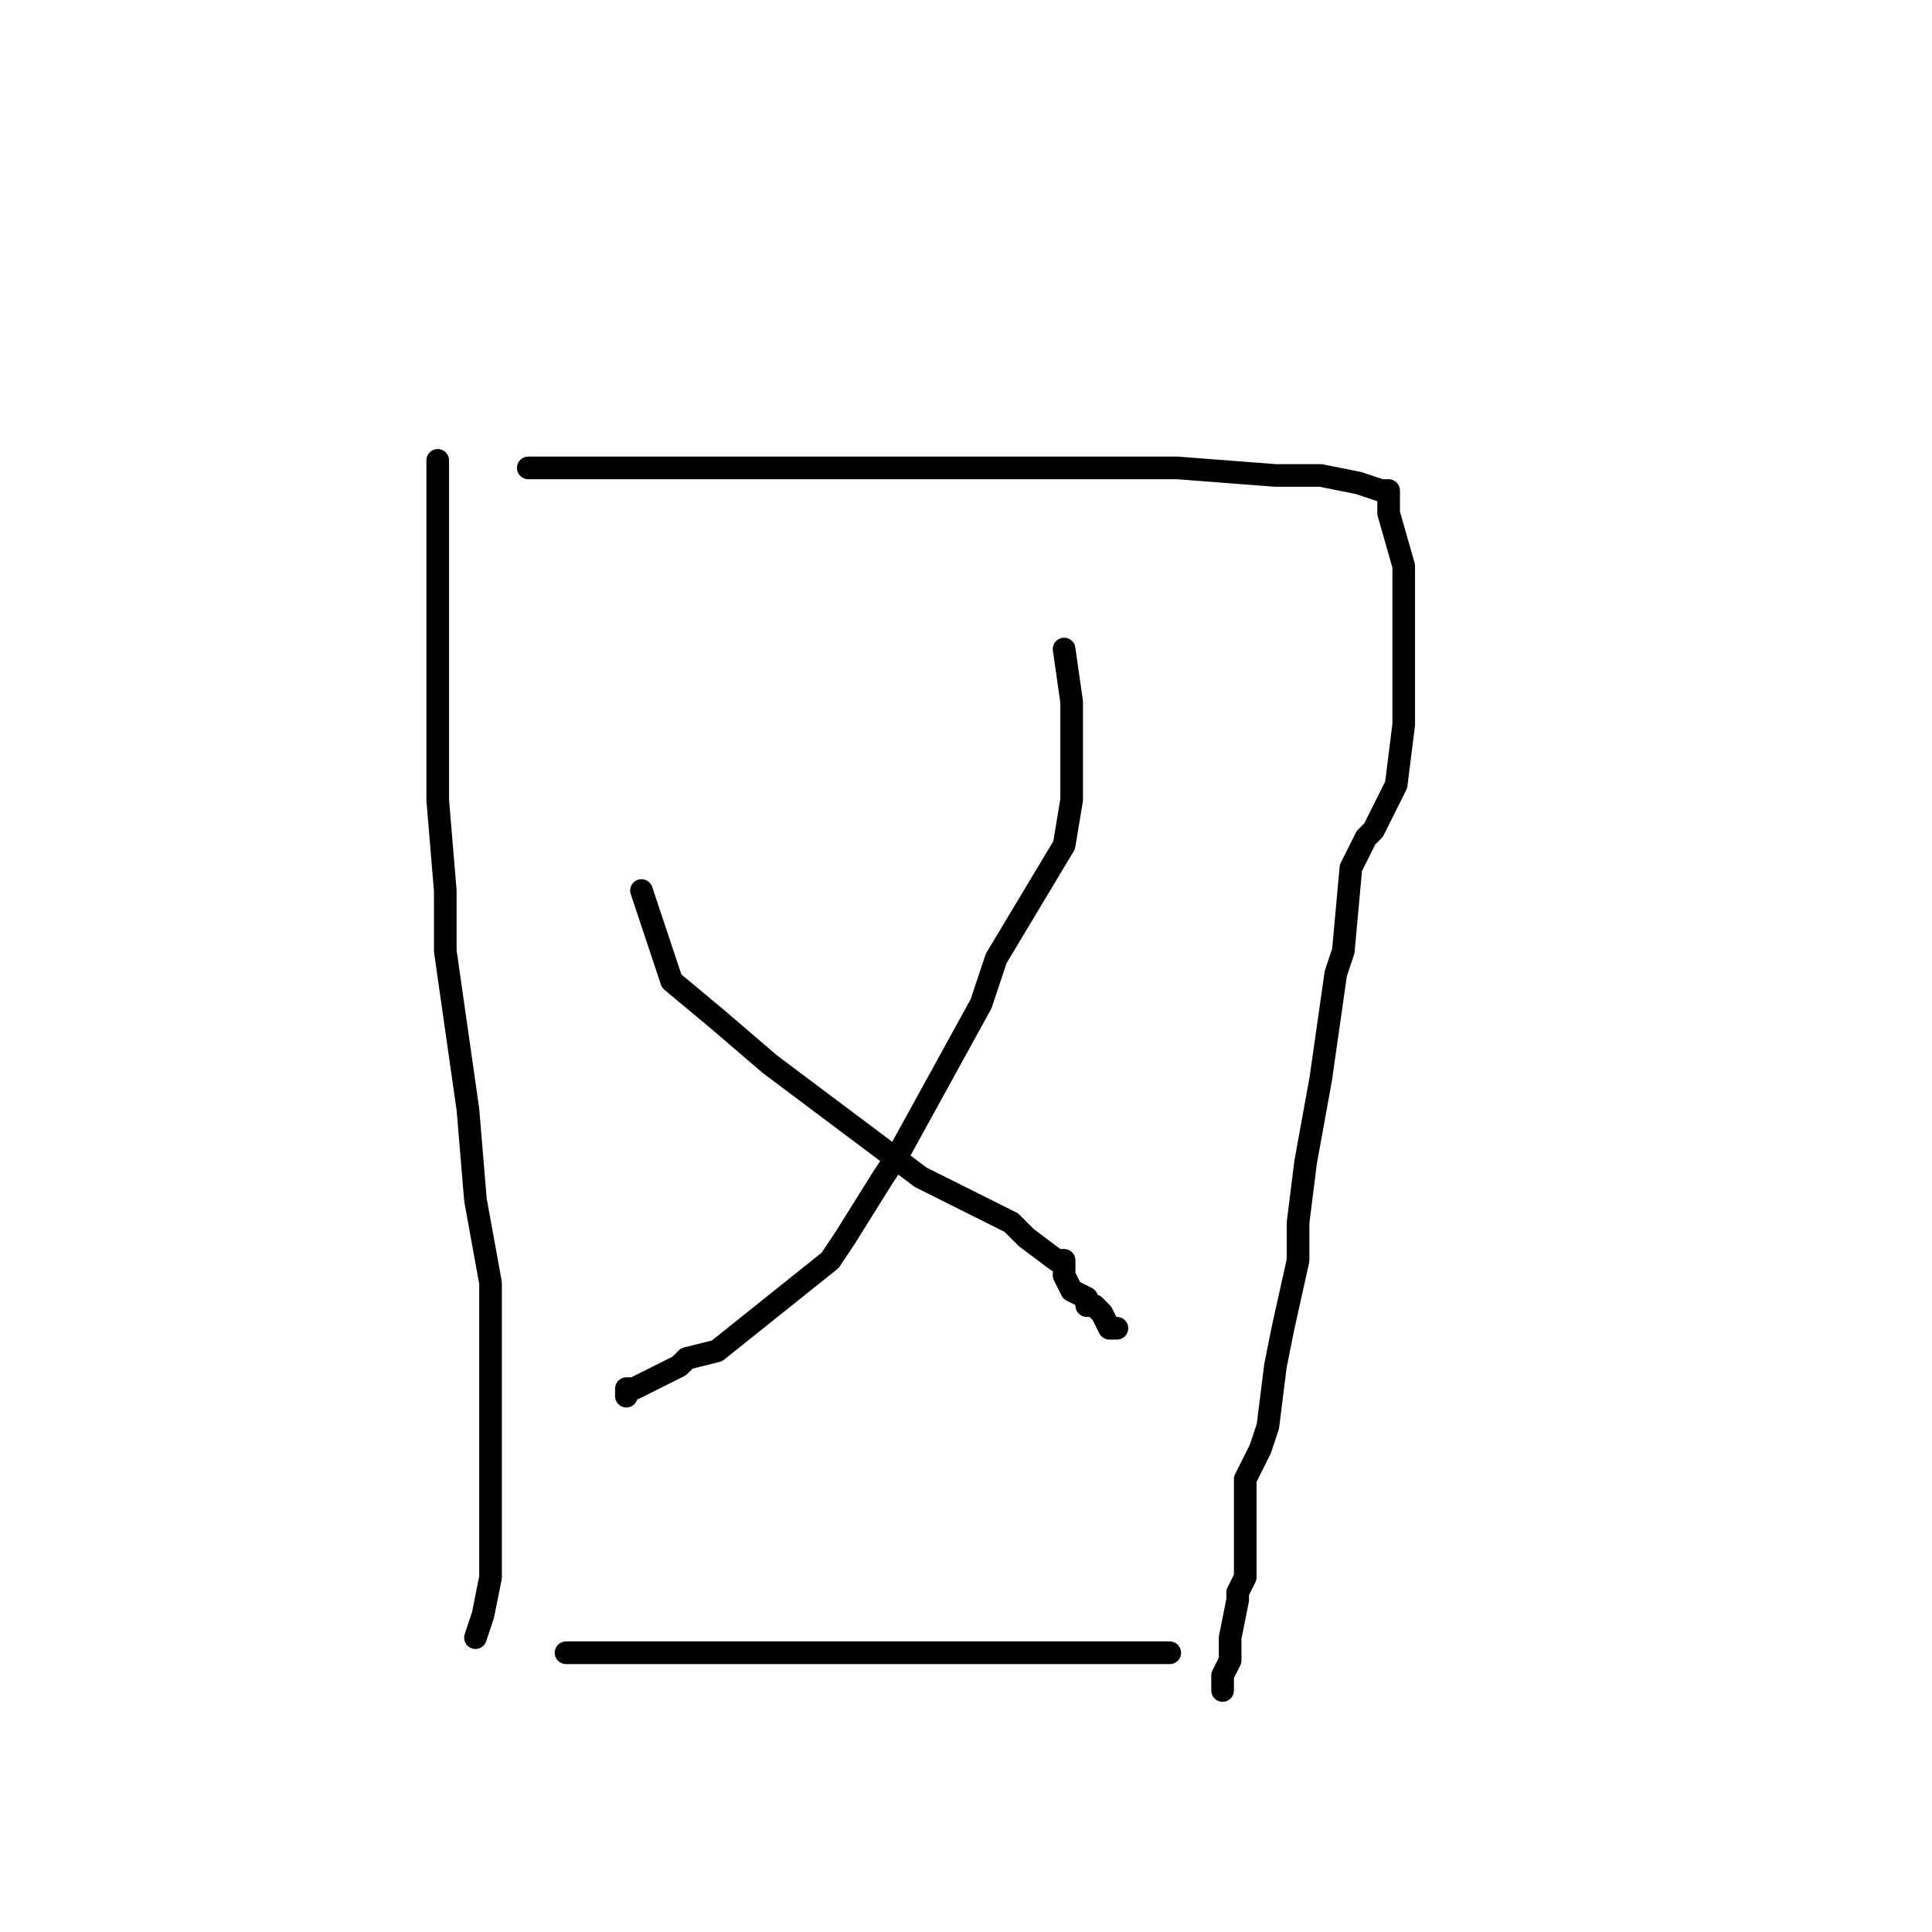<?xml version="1.0" standalone="no"?>
    <svg width="256" height="256" xmlns="http://www.w3.org/2000/svg" version="1.1">
    <polyline stroke="black" stroke-width="3" stroke-linecap="round" fill="transparent" stroke-linejoin="round" points="58 61 58 67 58 70 58 74 58 94 58 106 59 118 59 126 62 147 63 159 65 170 65 173 65 185 65 190 65 195 65 203 65 209 64 214 63 217 63 217 63 217 " />
        <polyline stroke="black" stroke-width="3" stroke-linecap="round" fill="transparent" stroke-linejoin="round" points="70 62 71 62 72 62 134 62 149 62 156 62 169 63 175 63 180 64 183 65 184 65 184 66 184 68 186 75 186 88 186 96 185 104 184 106 182 110 181 111 179 115 178 126 177 129 175 143 173 154 172 162 172 167 170 176 169 181 168 189 167 192 165 196 165 199 165 201 165 204 165 205 165 206 165 208 165 209 164 211 164 212 163 217 163 220 162 222 162 224 162 224 " />
        <polyline stroke="black" stroke-width="3" stroke-linecap="round" fill="transparent" stroke-linejoin="round" points="141 86 142 93 142 95 142 106 141 112 132 127 130 133 119 153 117 156 112 164 110 167 105 171 100 175 95 179 91 180 90 181 88 182 84 184 83 184 83 185 83 185 " />
        <polyline stroke="black" stroke-width="3" stroke-linecap="round" fill="transparent" stroke-linejoin="round" points="85 118 87 124 88 127 89 130 95 135 102 141 114 150 122 156 126 158 134 162 136 164 140 167 141 167 141 169 142 171 144 172 144 173 145 173 146 174 147 176 148 176 148 176 " />
        <polyline stroke="black" stroke-width="3" stroke-linecap="round" fill="transparent" stroke-linejoin="round" points="75 219 77 219 78 219 89 219 94 219 111 219 119 219 129 219 136 219 141 219 148 219 149 219 153 219 154 219 155 219 155 219 " />
        </svg>